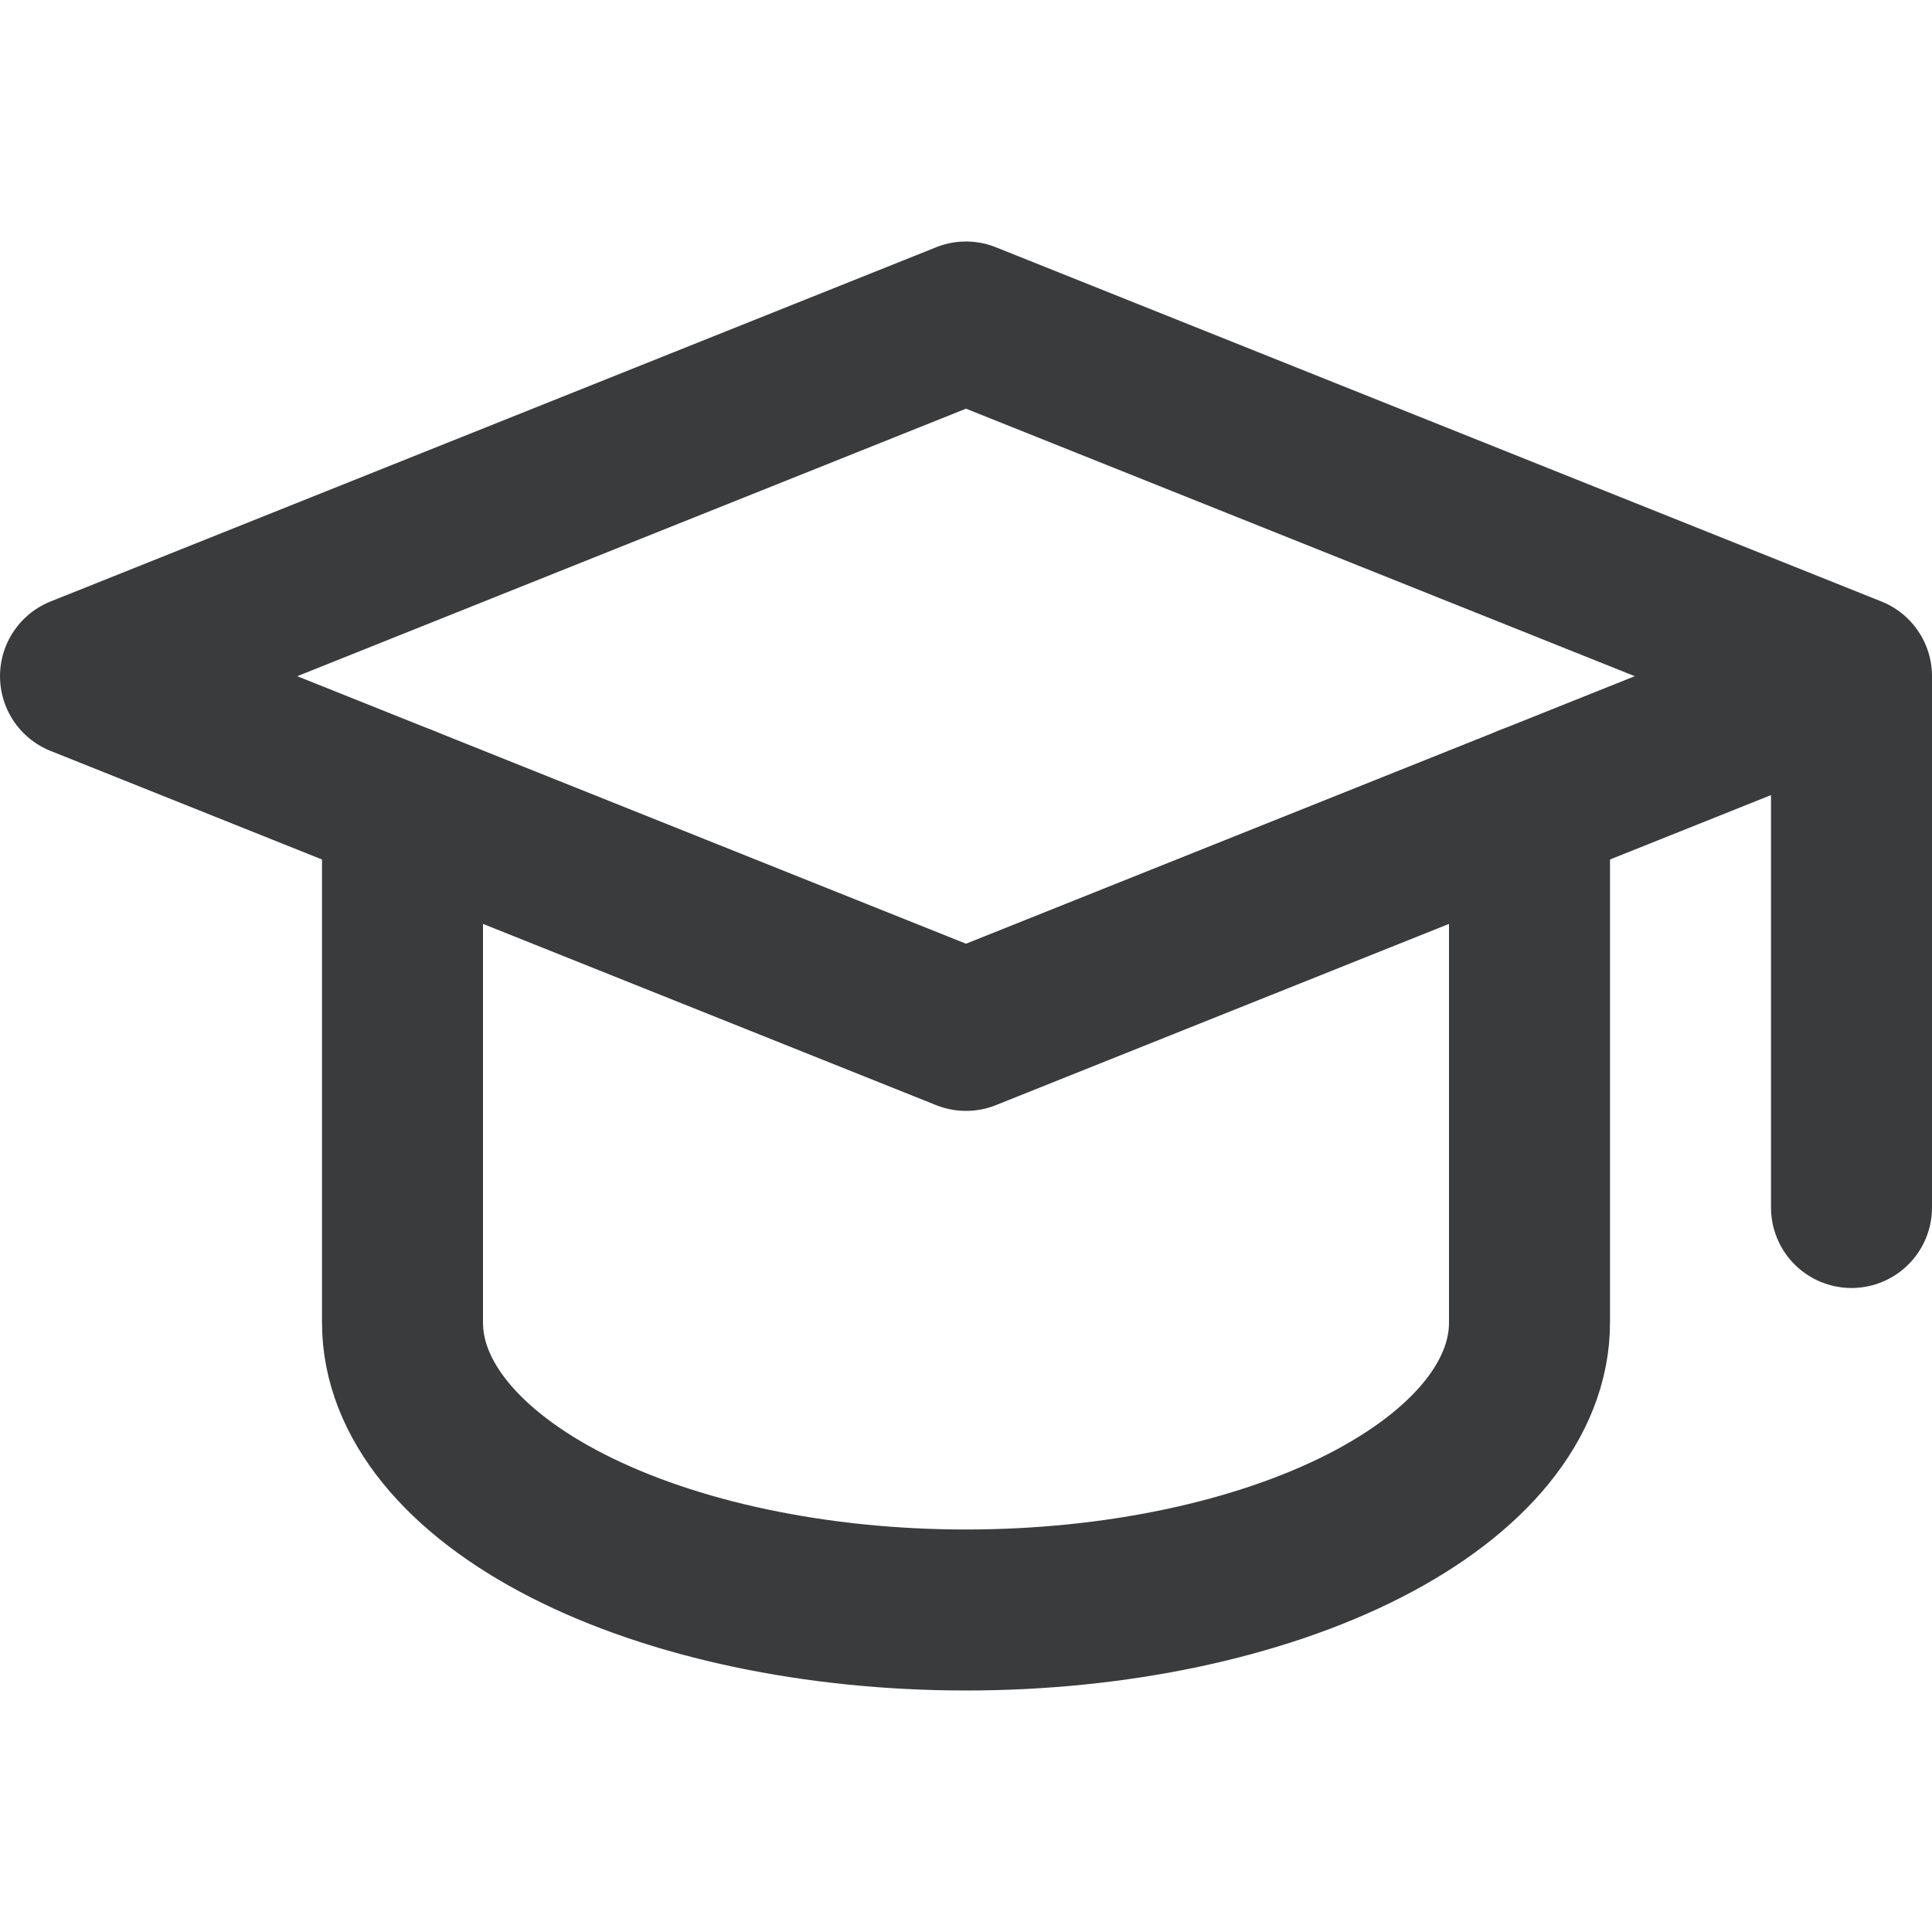 <svg width="24" height="24" viewBox="0 0 24 24" fill="none" xmlns="http://www.w3.org/2000/svg">
<path d="M23 8.4L12 4L1 8.4L12 12.8L23 8.4ZM23 8.4V15" stroke="#393B3D" stroke-width="2" stroke-linecap="round" stroke-linejoin="round"/>
<path d="M5 10V16.429C5 17.376 5.737 18.284 7.05 18.954C8.363 19.624 10.143 20 12 20C13.857 20 15.637 19.624 16.95 18.954C18.262 18.284 19 17.376 19 16.429V10" stroke="#393B3D" stroke-width="2" stroke-linecap="round" stroke-linejoin="round"/>
</svg>
